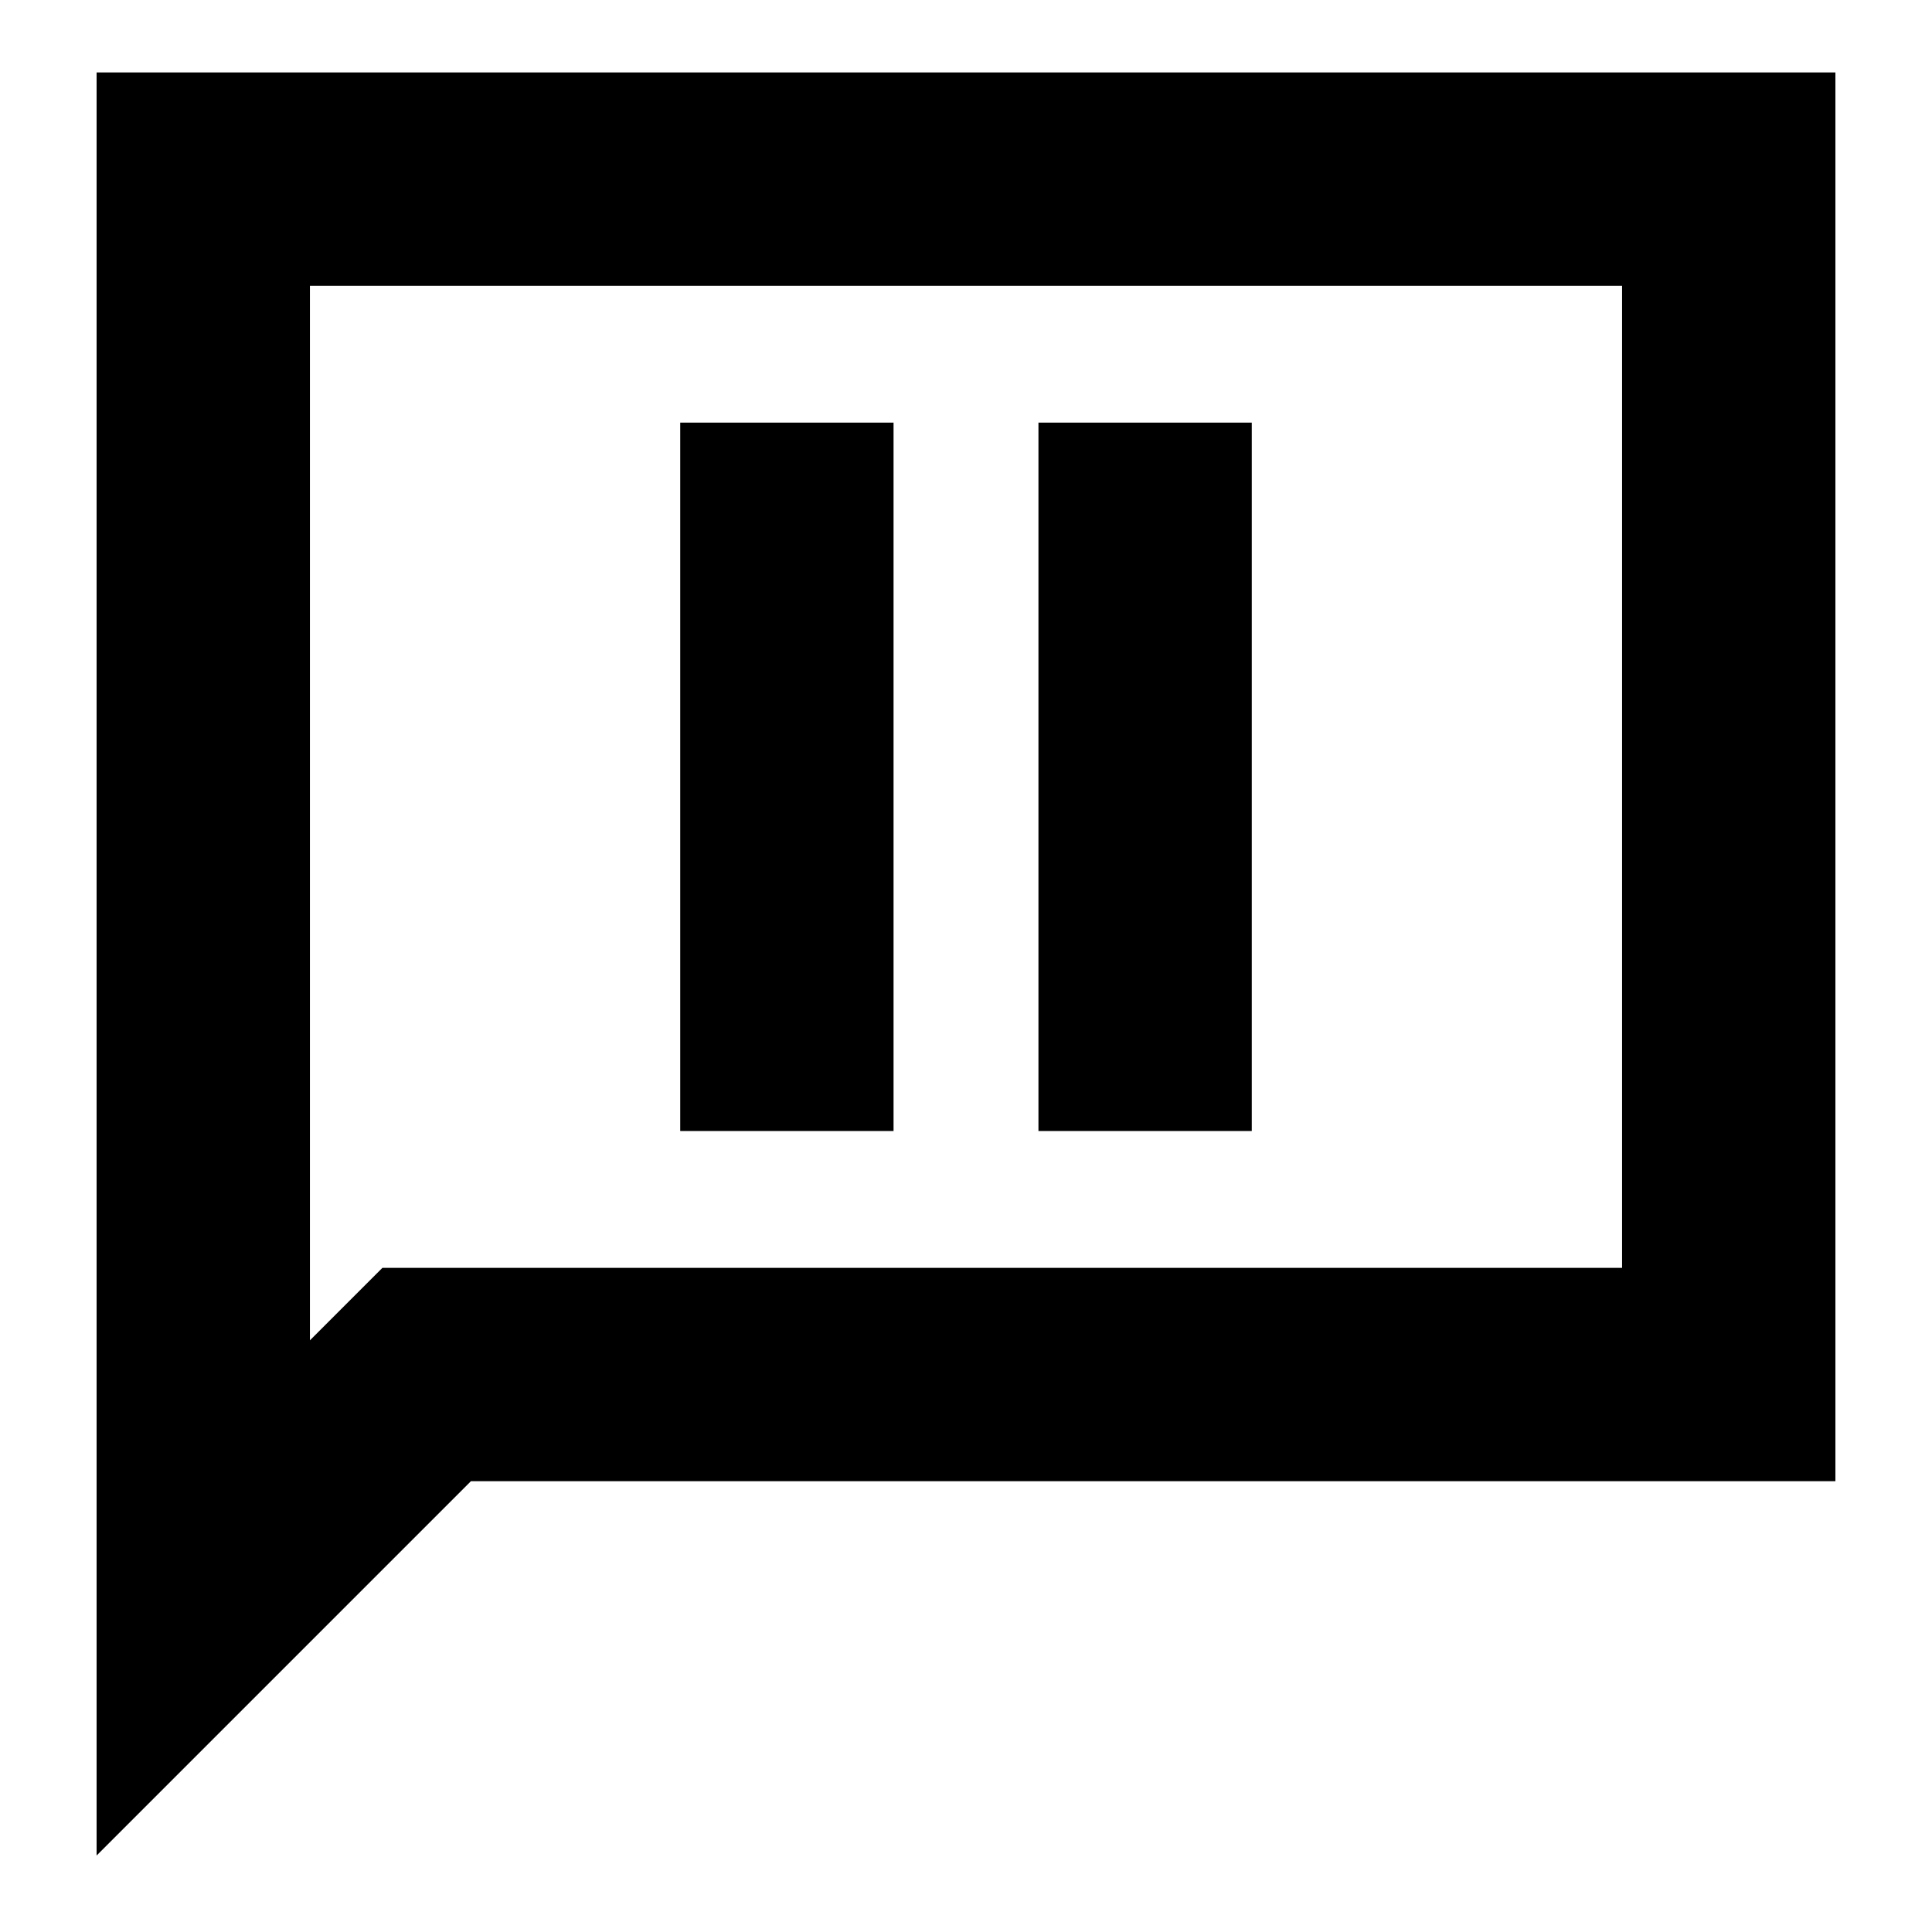 <svg xmlns="http://www.w3.org/2000/svg" height="24" width="24"><path d="M8.45 14.05h2.65v-8.8H8.45Zm4.45 0h2.65v-8.8H12.9Zm-11.7 9V.9h21.6v17.5H5.85Zm2.65-6.4.9-.9h15.4V3.55H3.85Zm0 0V3.55v12.2Z"/></svg>